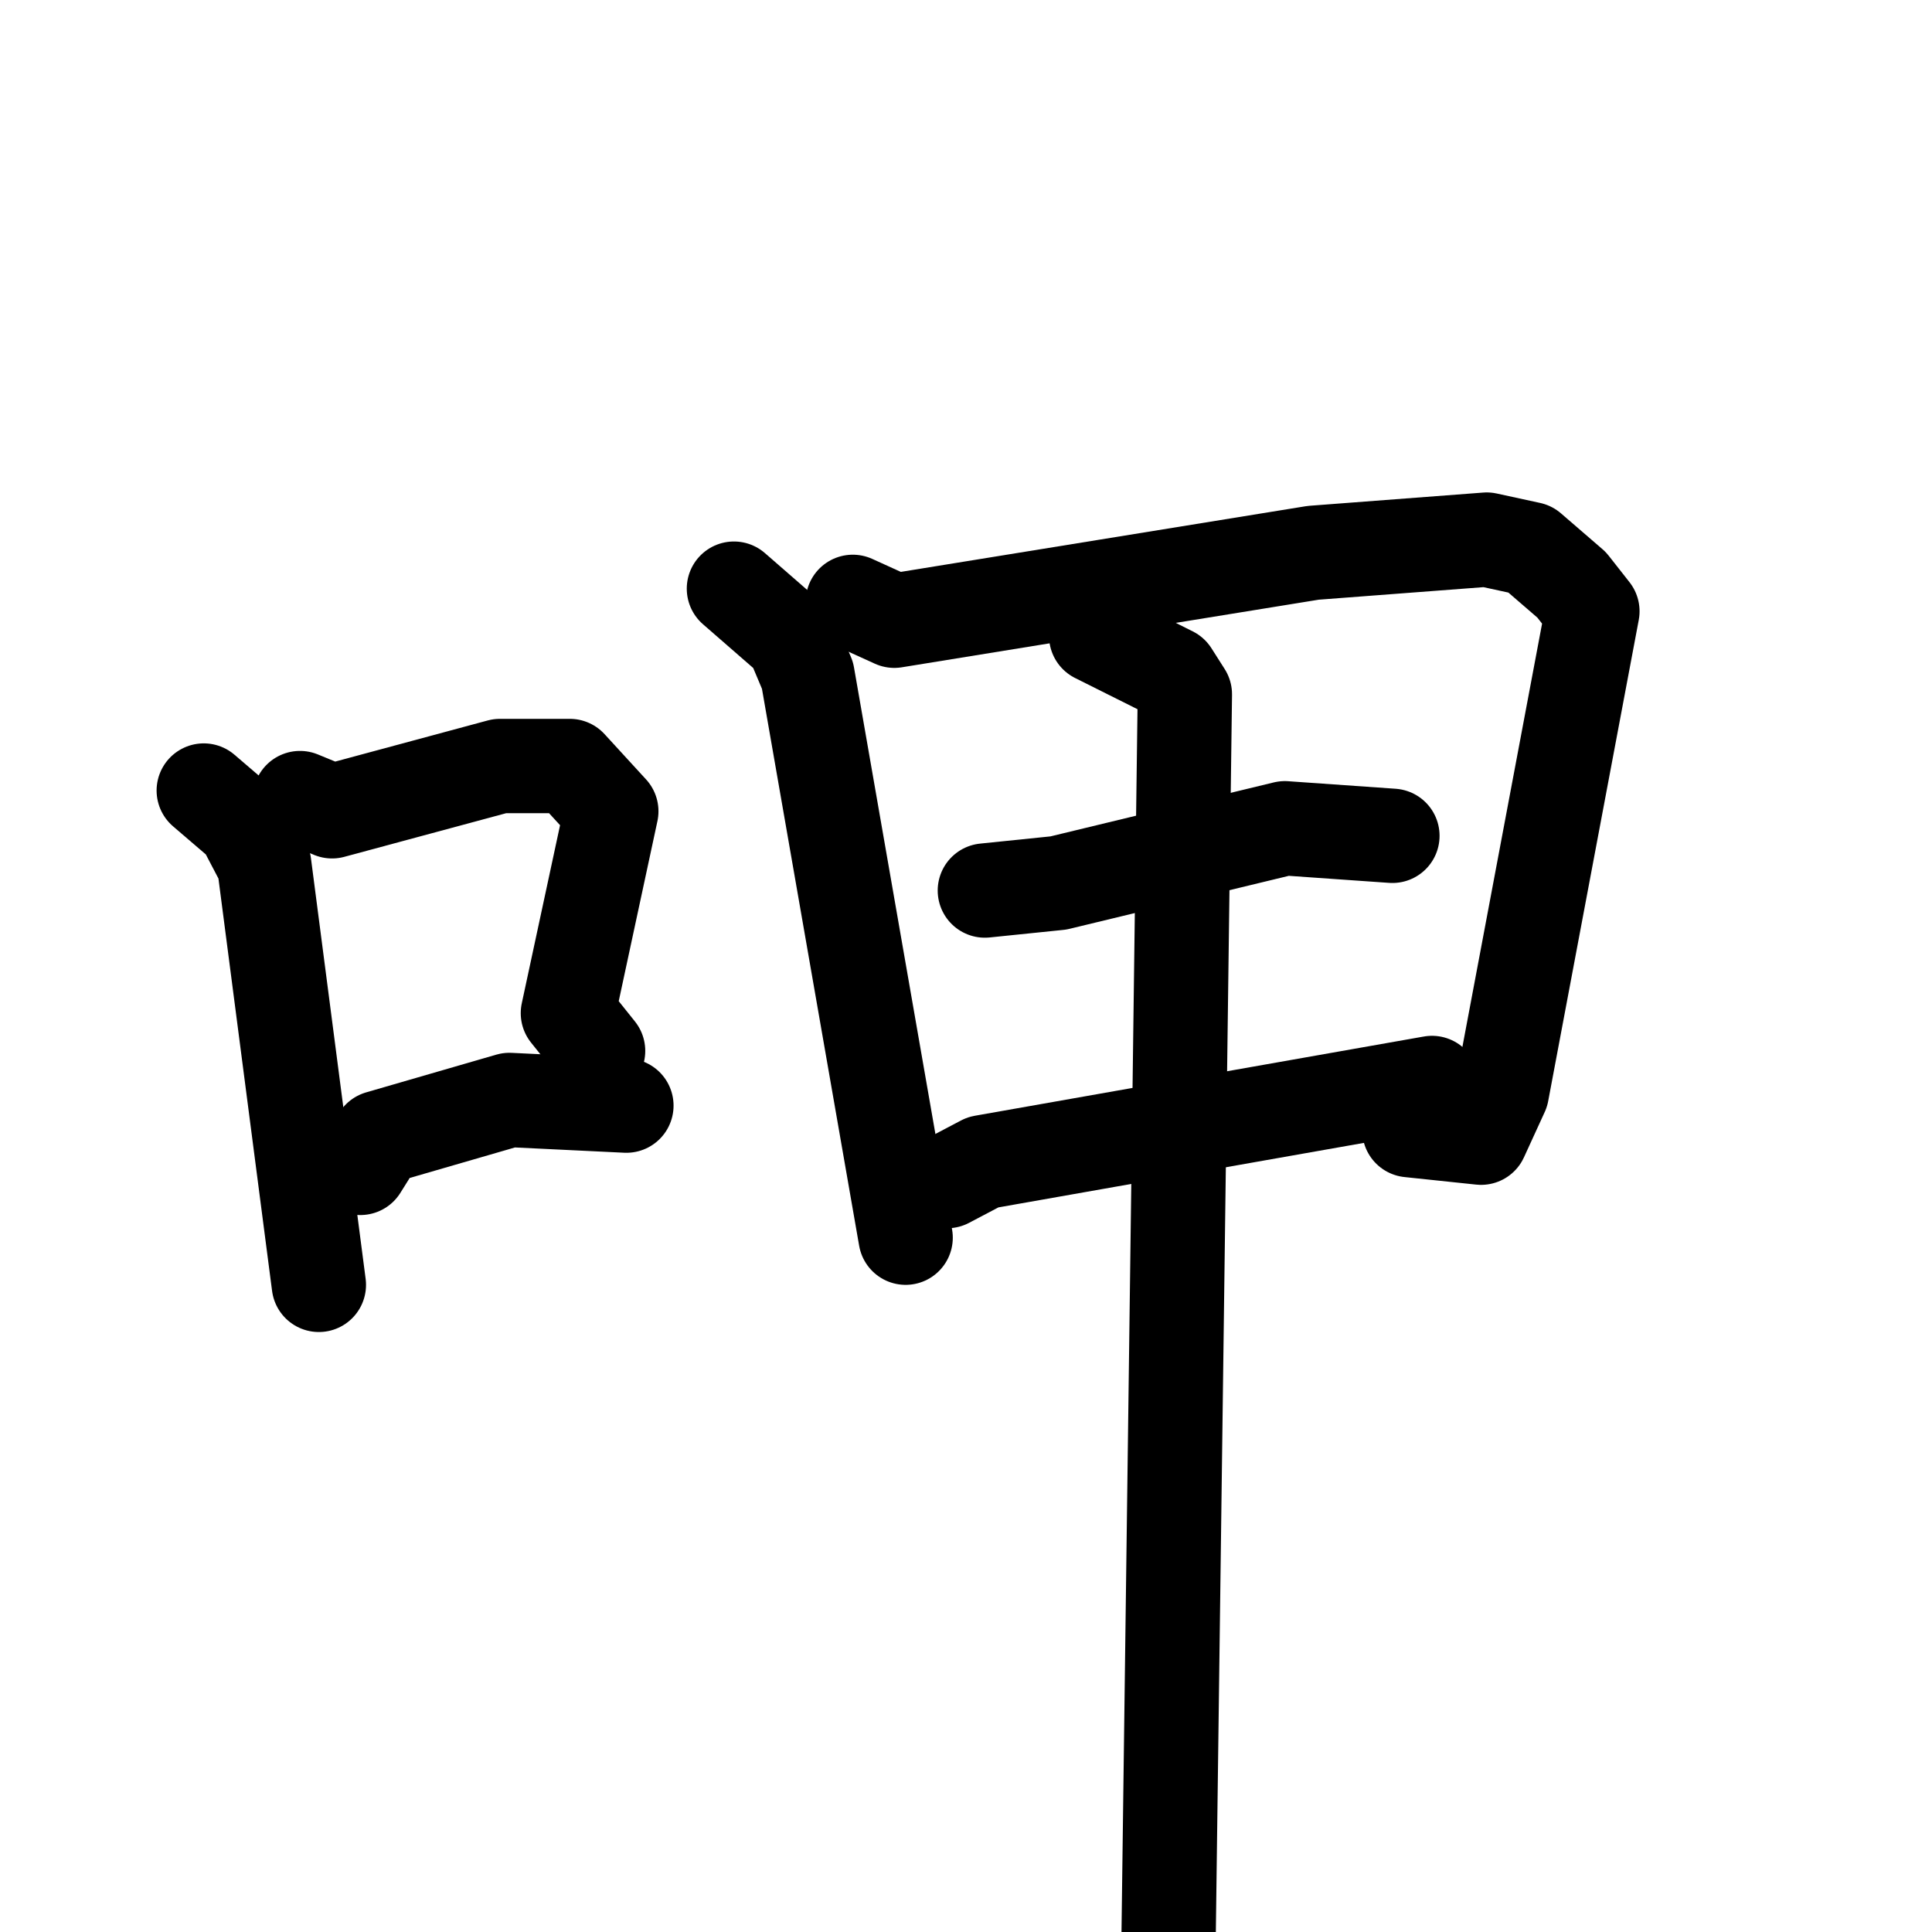 <svg xmlns="http://www.w3.org/2000/svg" viewBox="0 0 1024 1024">
  <g style="fill:none;stroke:#000000;stroke-width:50;stroke-linecap:round;stroke-linejoin:round;" transform="scale(1, 1) translate(0, 0)">
    <path d="M 108.0,419.0 L 129.0,437.0 L 140.0,458.0 L 169.0,681.0"/>
    <path d="M 159.0,423.0 L 176.0,430.0 L 265.0,406.0 L 302.0,406.0 L 324.0,430.0 L 301.0,537.0 L 317.0,557.0"/>
    <path d="M 191.0,619.0 L 201.0,603.0 L 270.0,583.0 L 332.0,586.0"/>
    <path d="M 389.0,312.0 L 420.0,339.0 L 428.0,358.0 L 480.0,656.0"/>
    <path d="M 452.0,319.0 L 474.0,329.0 L 696.0,293.0 L 788.0,286.0 L 811.0,291.0 L 833.0,310.0 L 844.0,324.0 L 796.0,579.0 L 785.0,603.0 L 747.0,599.0"/>
    <path d="M 522.0,472.0 L 561.0,468.0 L 681.0,439.0 L 738.0,443.0"/>
    <path d="M 502.0,626.0 L 521.0,616.0 L 759.0,574.0"/>
    <path d="M 581.0,337.0 L 621.0,357.0 L 628.0,368.0 L 619.0,1056.0"/>
  </g>
</svg>
